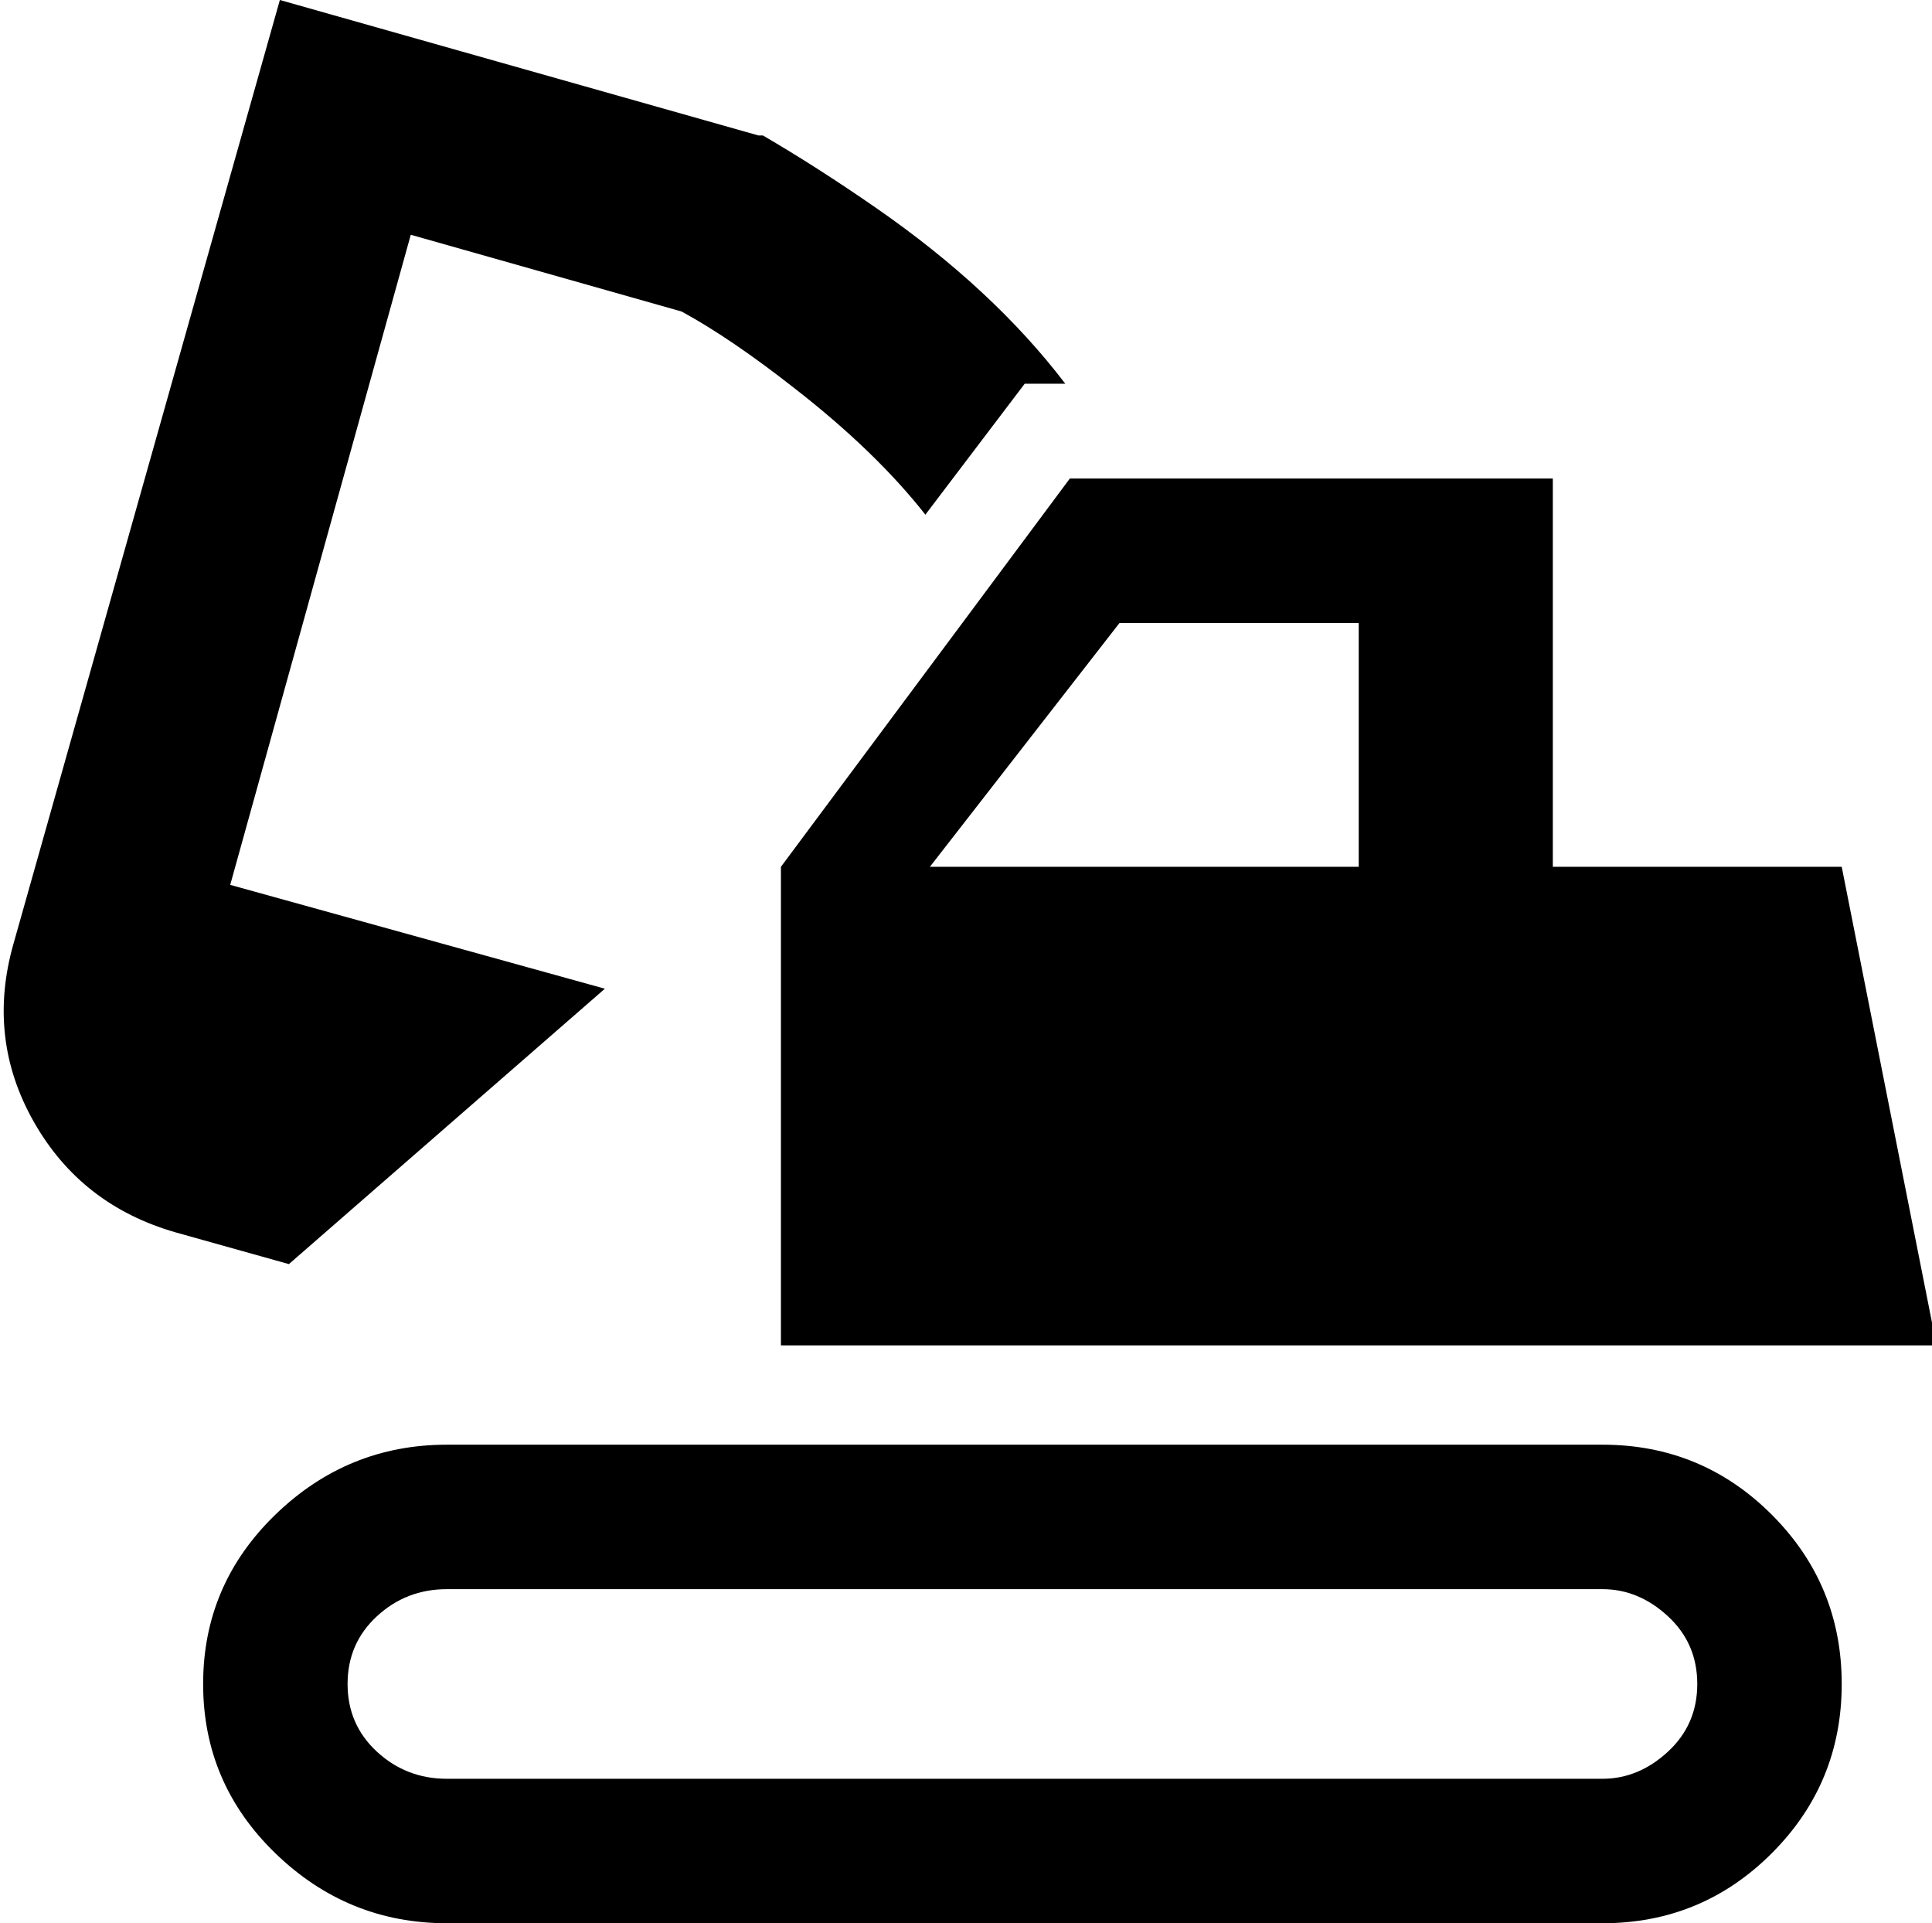 <svg xmlns="http://www.w3.org/2000/svg" viewBox="40 -21 428 426">
      <g transform="scale(1 -1) translate(0 -384)">
        <path d="M395 53Q403 53 409.5 47.0Q416 41 416.0 32.0Q416 23 409.5 17.0Q403 11 395 11H139Q130 11 123.5 17.0Q117 23 117.0 32.0Q117 41 123.5 47.0Q130 53 139 53ZM395 85H139Q117 85 101.0 69.5Q85 54 85.0 32.0Q85 10 101.0 -5.5Q117 -21 139 -21H395Q417 -21 432.5 -5.5Q448 10 448.0 32.0Q448 54 432.5 69.5Q417 85 395 85ZM448 213H384V299H277L213 213V107H469ZM246 213 288 267H341V213ZM208 375 102 405 43 196Q37 175 47.5 156.5Q58 138 79 132L104 125L174 186L91 209L131 353L191 336Q202 330 216 319Q234 305 245 291L267 320H276Q260 341 234 359Q221 368 209 375Z" />
      </g>
    </svg>